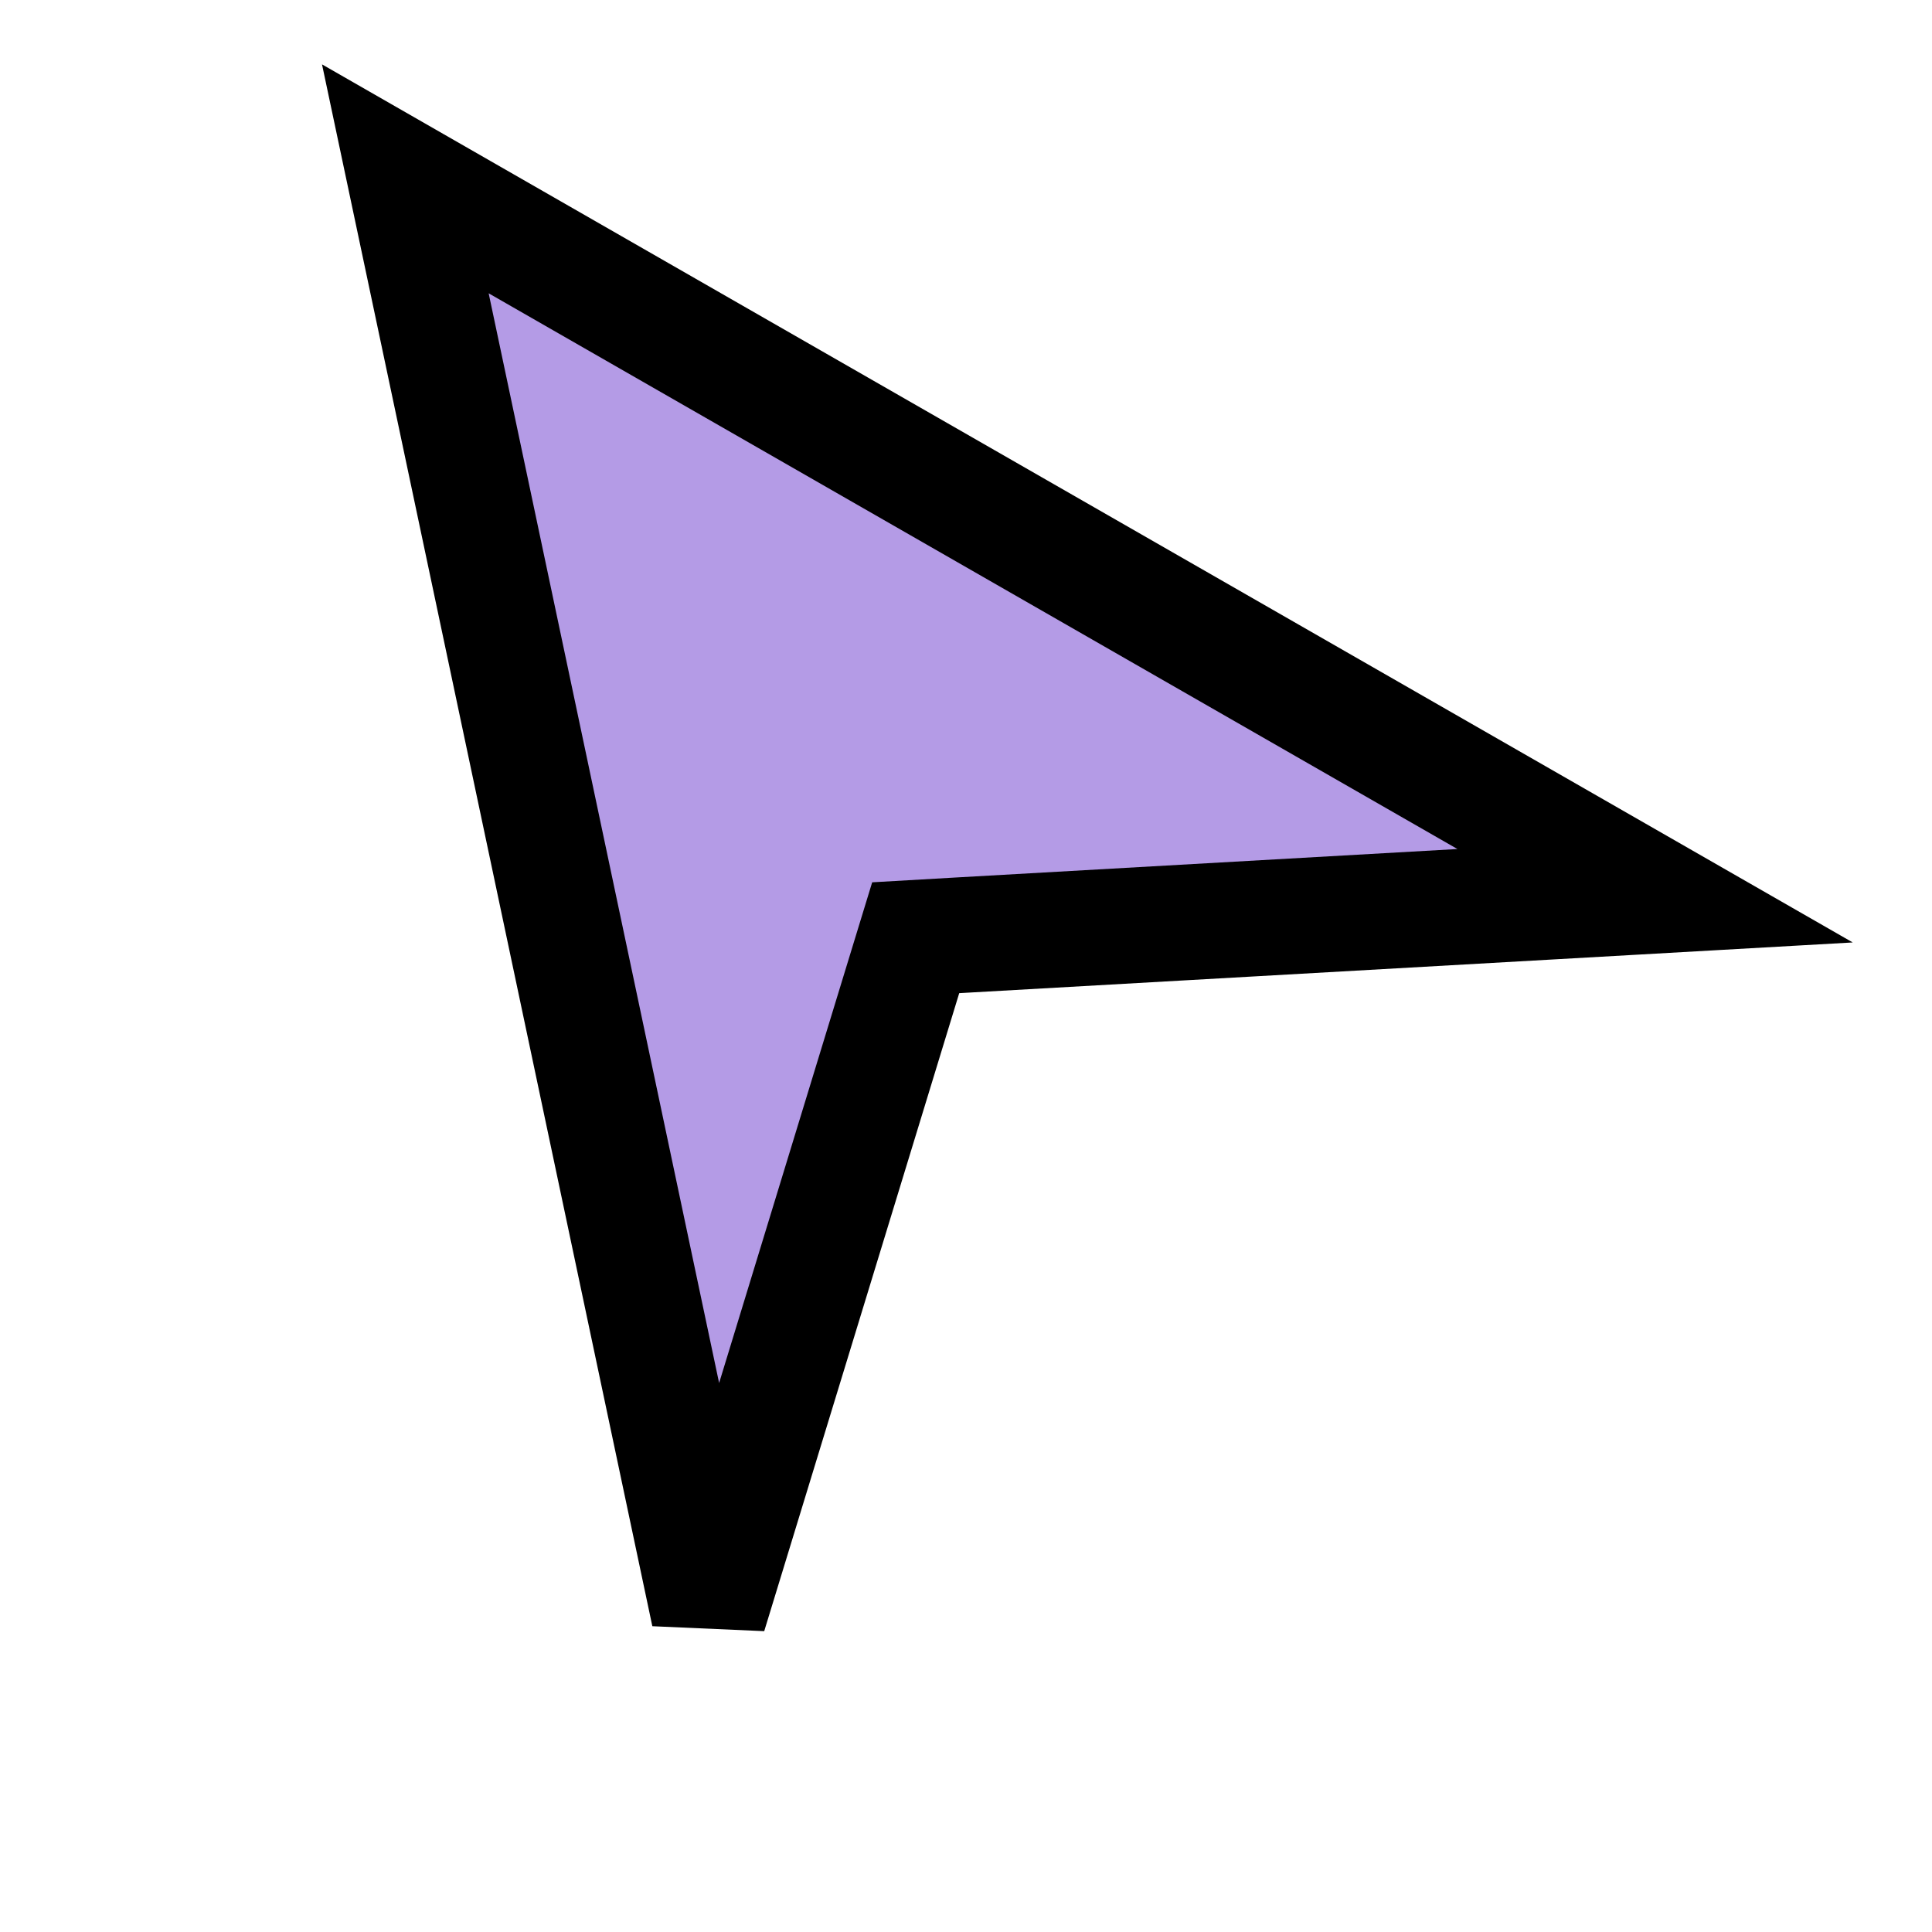 <svg width="30" height="30" viewBox="0 0 30 30" fill="none" xmlns="http://www.w3.org/2000/svg">
<g clip-path="url(#clip0_328_2)">
<path d="M14.036 15.159L11.008 25.066L6.294 2.777L25.7 13.909L14.844 14.525L14.219 14.561L14.036 15.159Z" fill="#B49BE6" stroke="black" stroke-width="1.796"/>
</g>
<defs>
<clipPath id="clip0_328_2">
<rect width="30" height="30" fill="white"/>
</clipPath>
</defs>
</svg>

